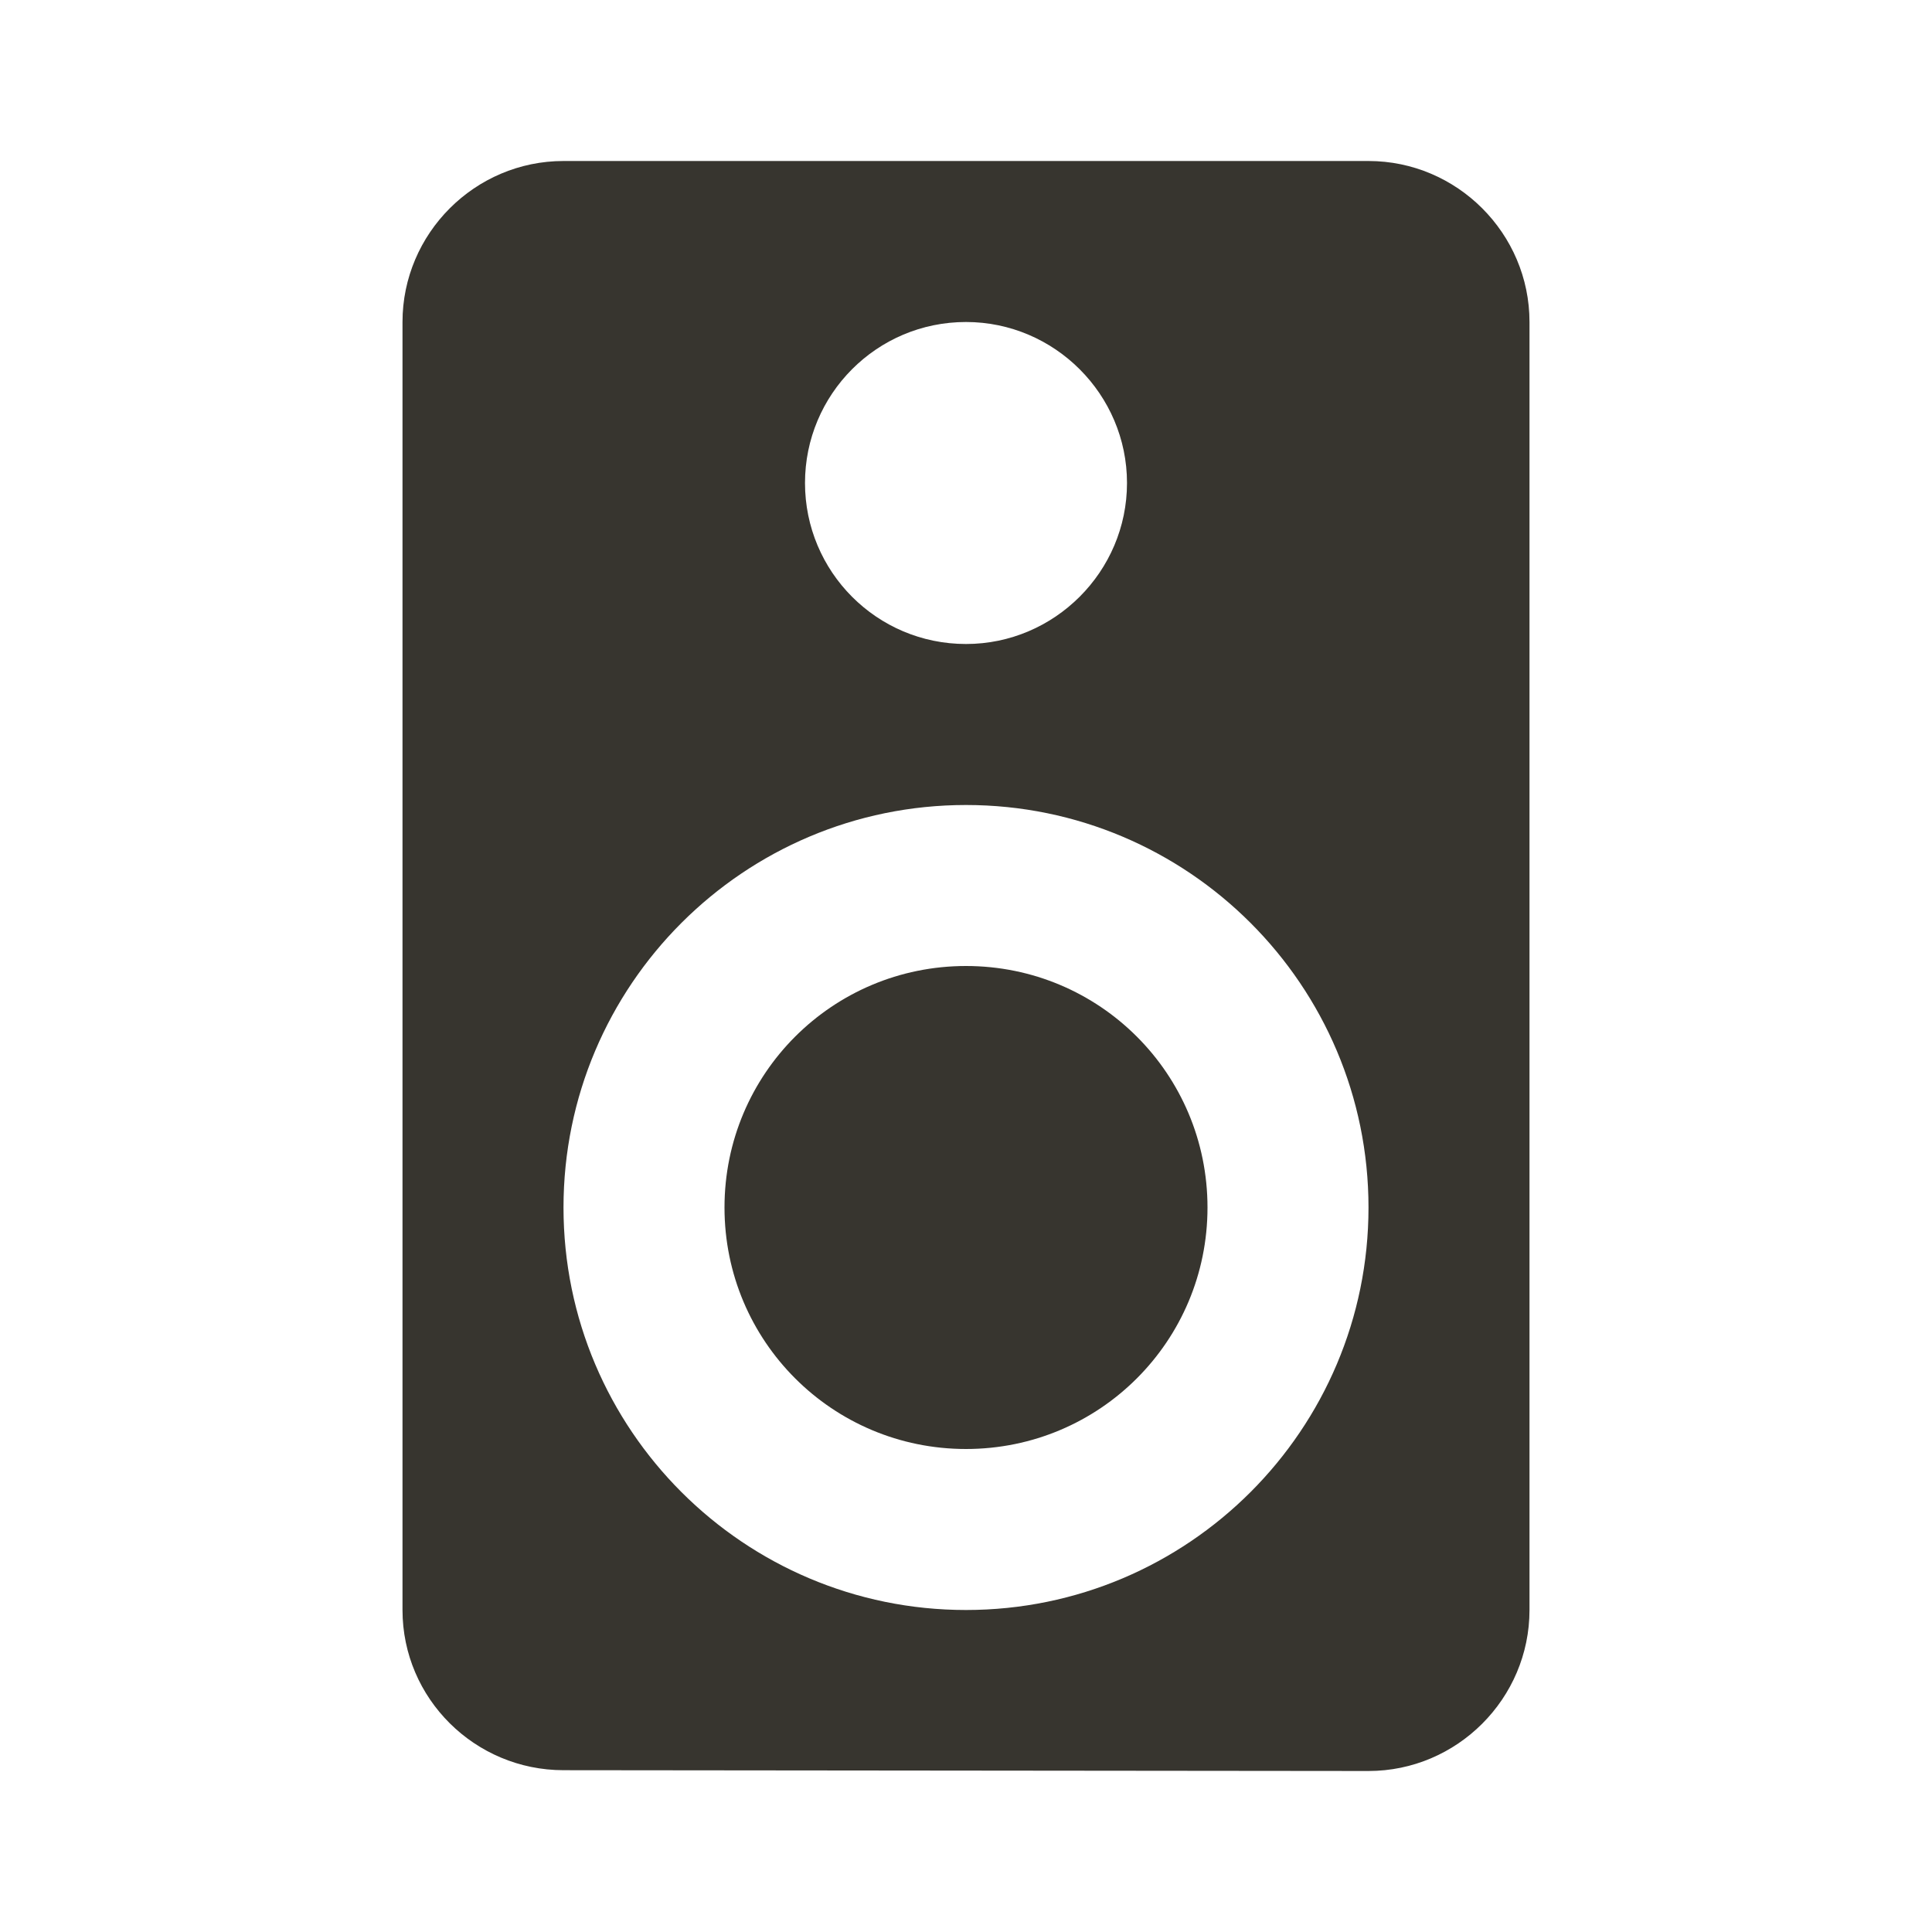 <!-- Generated by IcoMoon.io -->
<svg version="1.1" xmlns="http://www.w3.org/2000/svg" width="280" height="280" viewBox="0 0 280 280">
<title>mt-speaker</title>
<path fill="#37352f" d="M198.333 23.333h-116.667c-12.833 0-23.333 10.5-23.333 23.333v186.667c0 12.833 10.5 23.217 23.333 23.217l116.667 0.117c12.833 0 23.333-10.5 23.333-23.333v-186.667c0-12.833-10.5-23.333-23.333-23.333v0zM140 46.667c12.833 0 23.333 10.5 23.333 23.333s-10.5 23.333-23.333 23.333c-12.95 0-23.333-10.5-23.333-23.333s10.383-23.333 23.333-23.333v0zM140 233.333c-32.2 0-58.333-26.133-58.333-58.333s26.133-58.333 58.333-58.333c32.2 0 58.333 26.133 58.333 58.333s-26.133 58.333-58.333 58.333v0zM140 140c-19.367 0-35 15.633-35 35s15.633 35 35 35c19.367 0 35-15.633 35-35s-15.633-35-35-35v0z"></path>
</svg>
